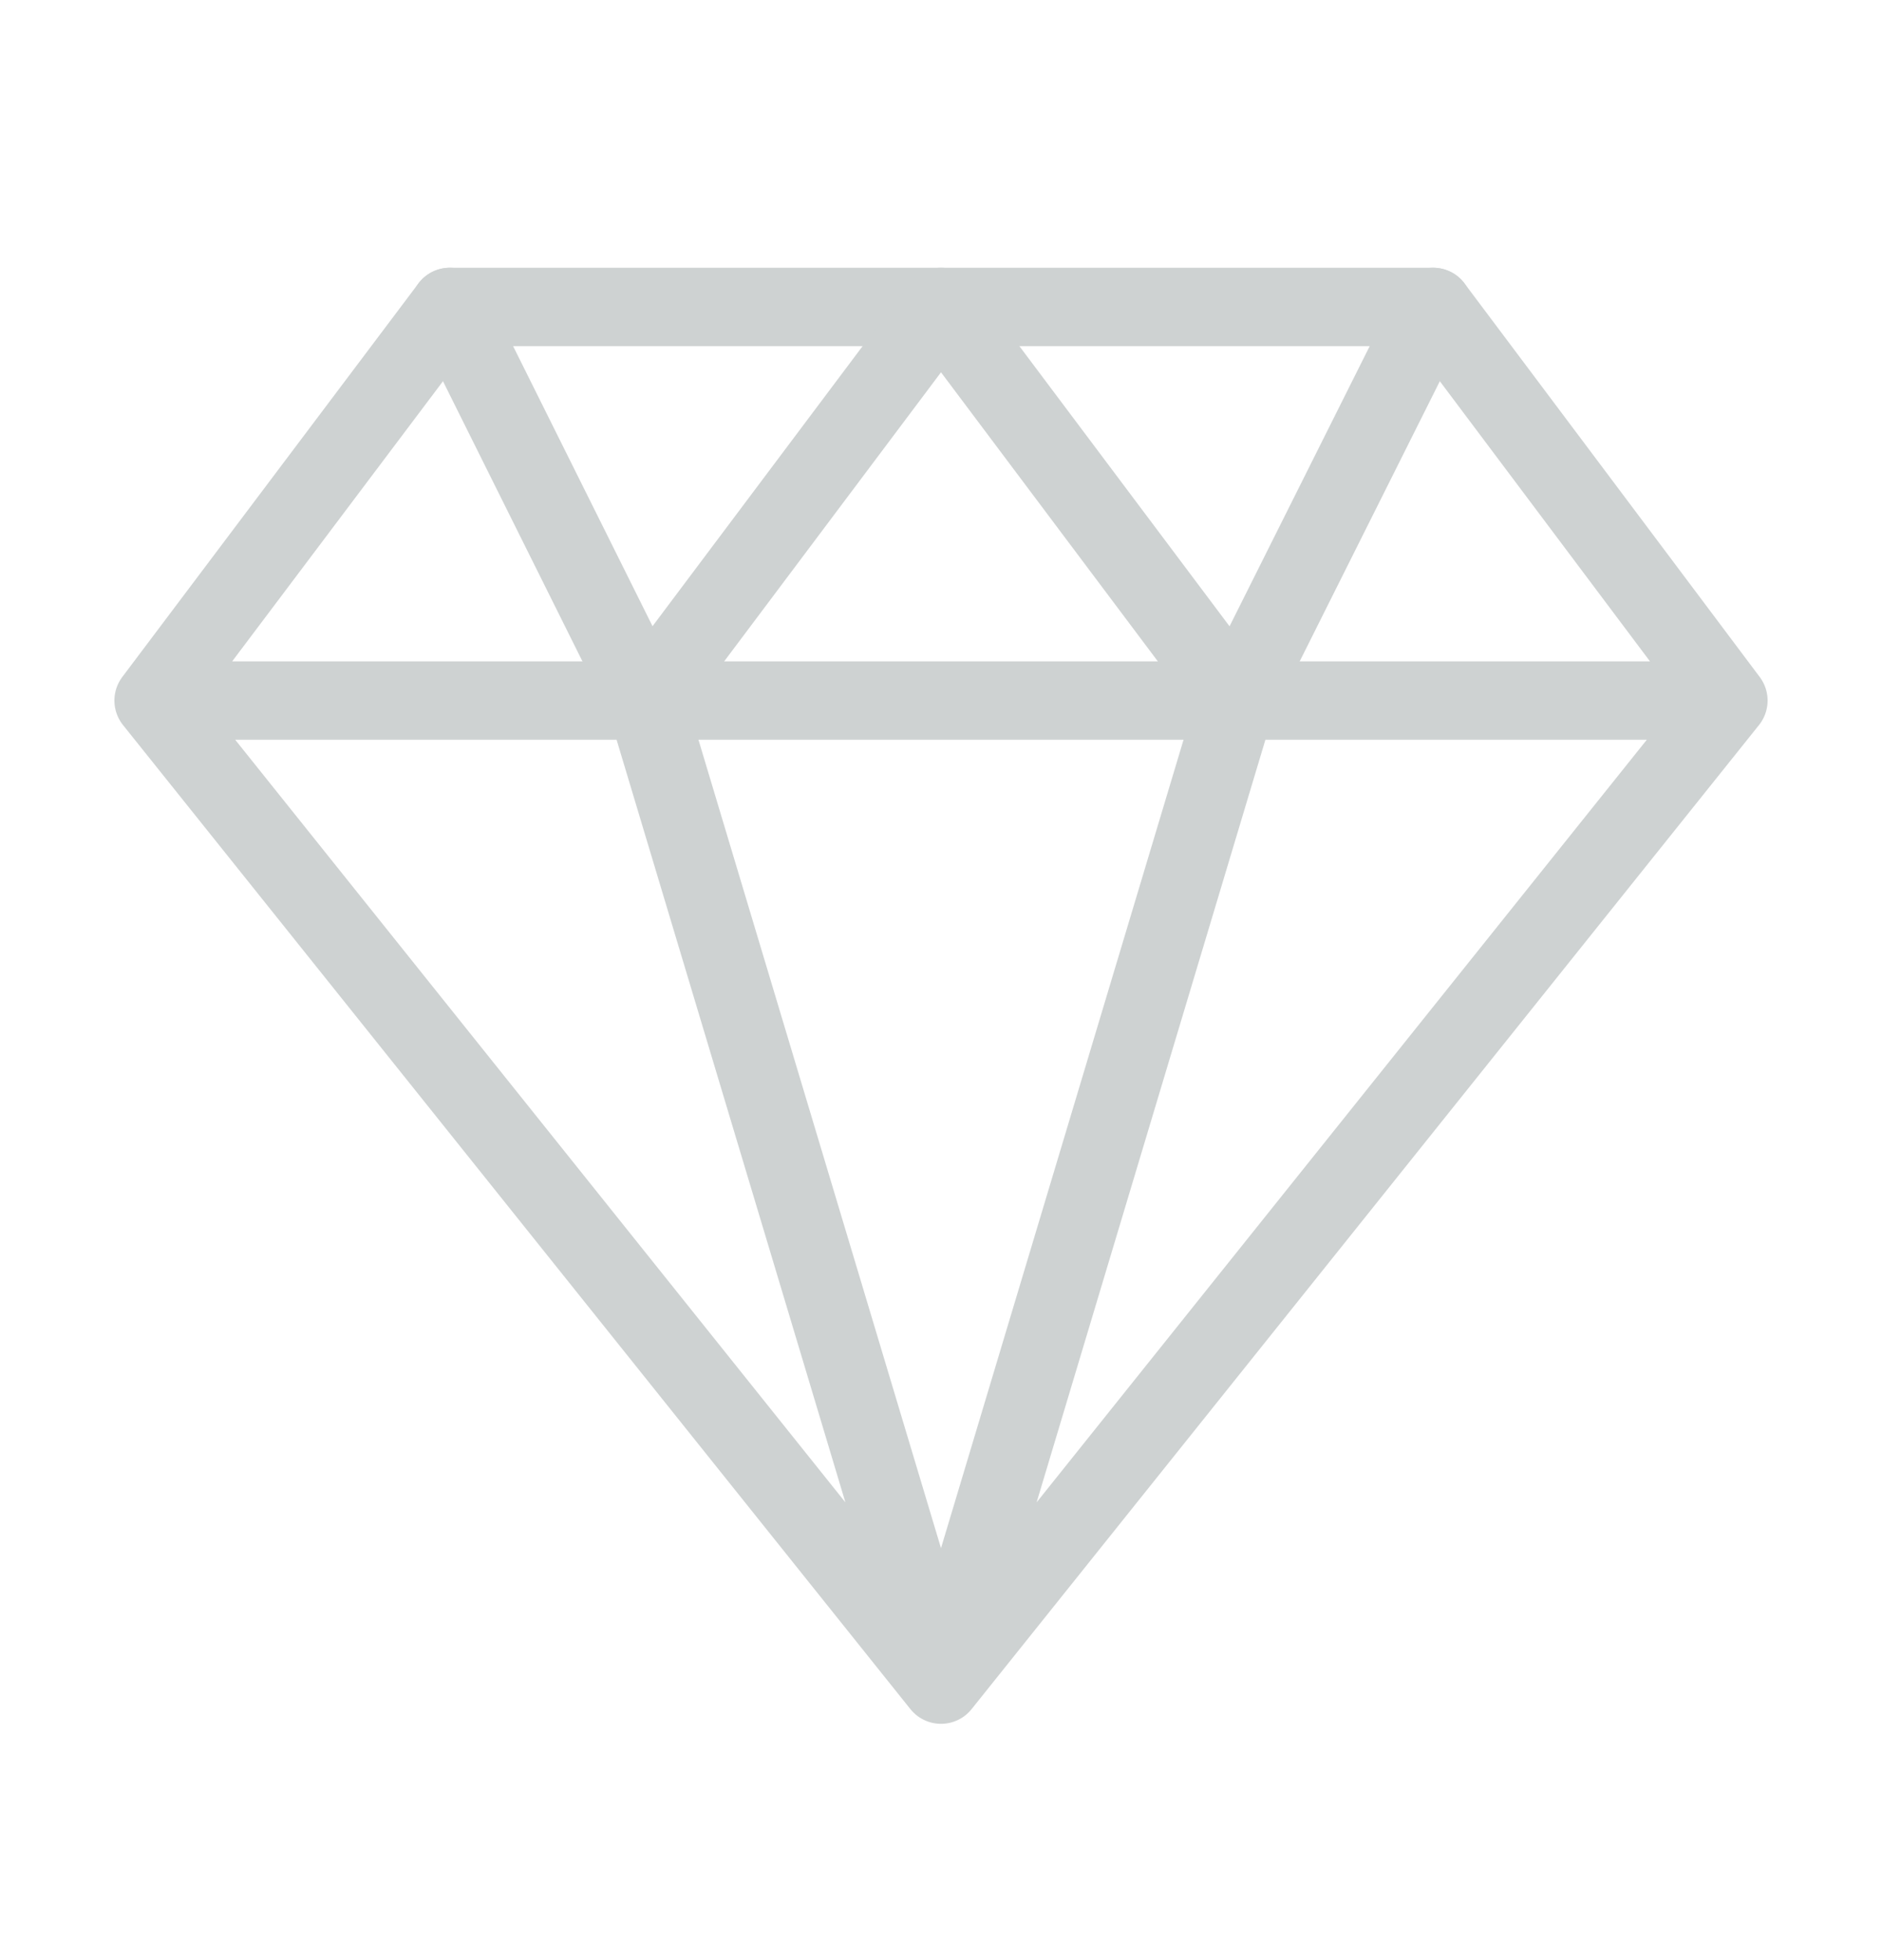 <svg width="24" height="25" viewBox="0 0 24 25" fill="none" xmlns="http://www.w3.org/2000/svg">
<g id="system-uicons:diamond">
<g id="Group">
<path id="Vector" d="M22.041 8.935L18.276 3.915H5.736L1.959 8.935M22.041 8.935L12 21.486M22.041 8.935H1.959M12 21.486L1.959 8.935M12 21.486L8.235 8.935M12 21.486L15.765 8.935" stroke="#CED2D2" stroke-linecap="round" stroke-linejoin="round"/>
<path id="Vector_2" d="M5.736 3.915L8.235 8.935L12 3.915L15.765 8.935L18.276 3.915" stroke="#CED2D2" stroke-linecap="round" stroke-linejoin="round"/>
</g>
</g>
</svg>
